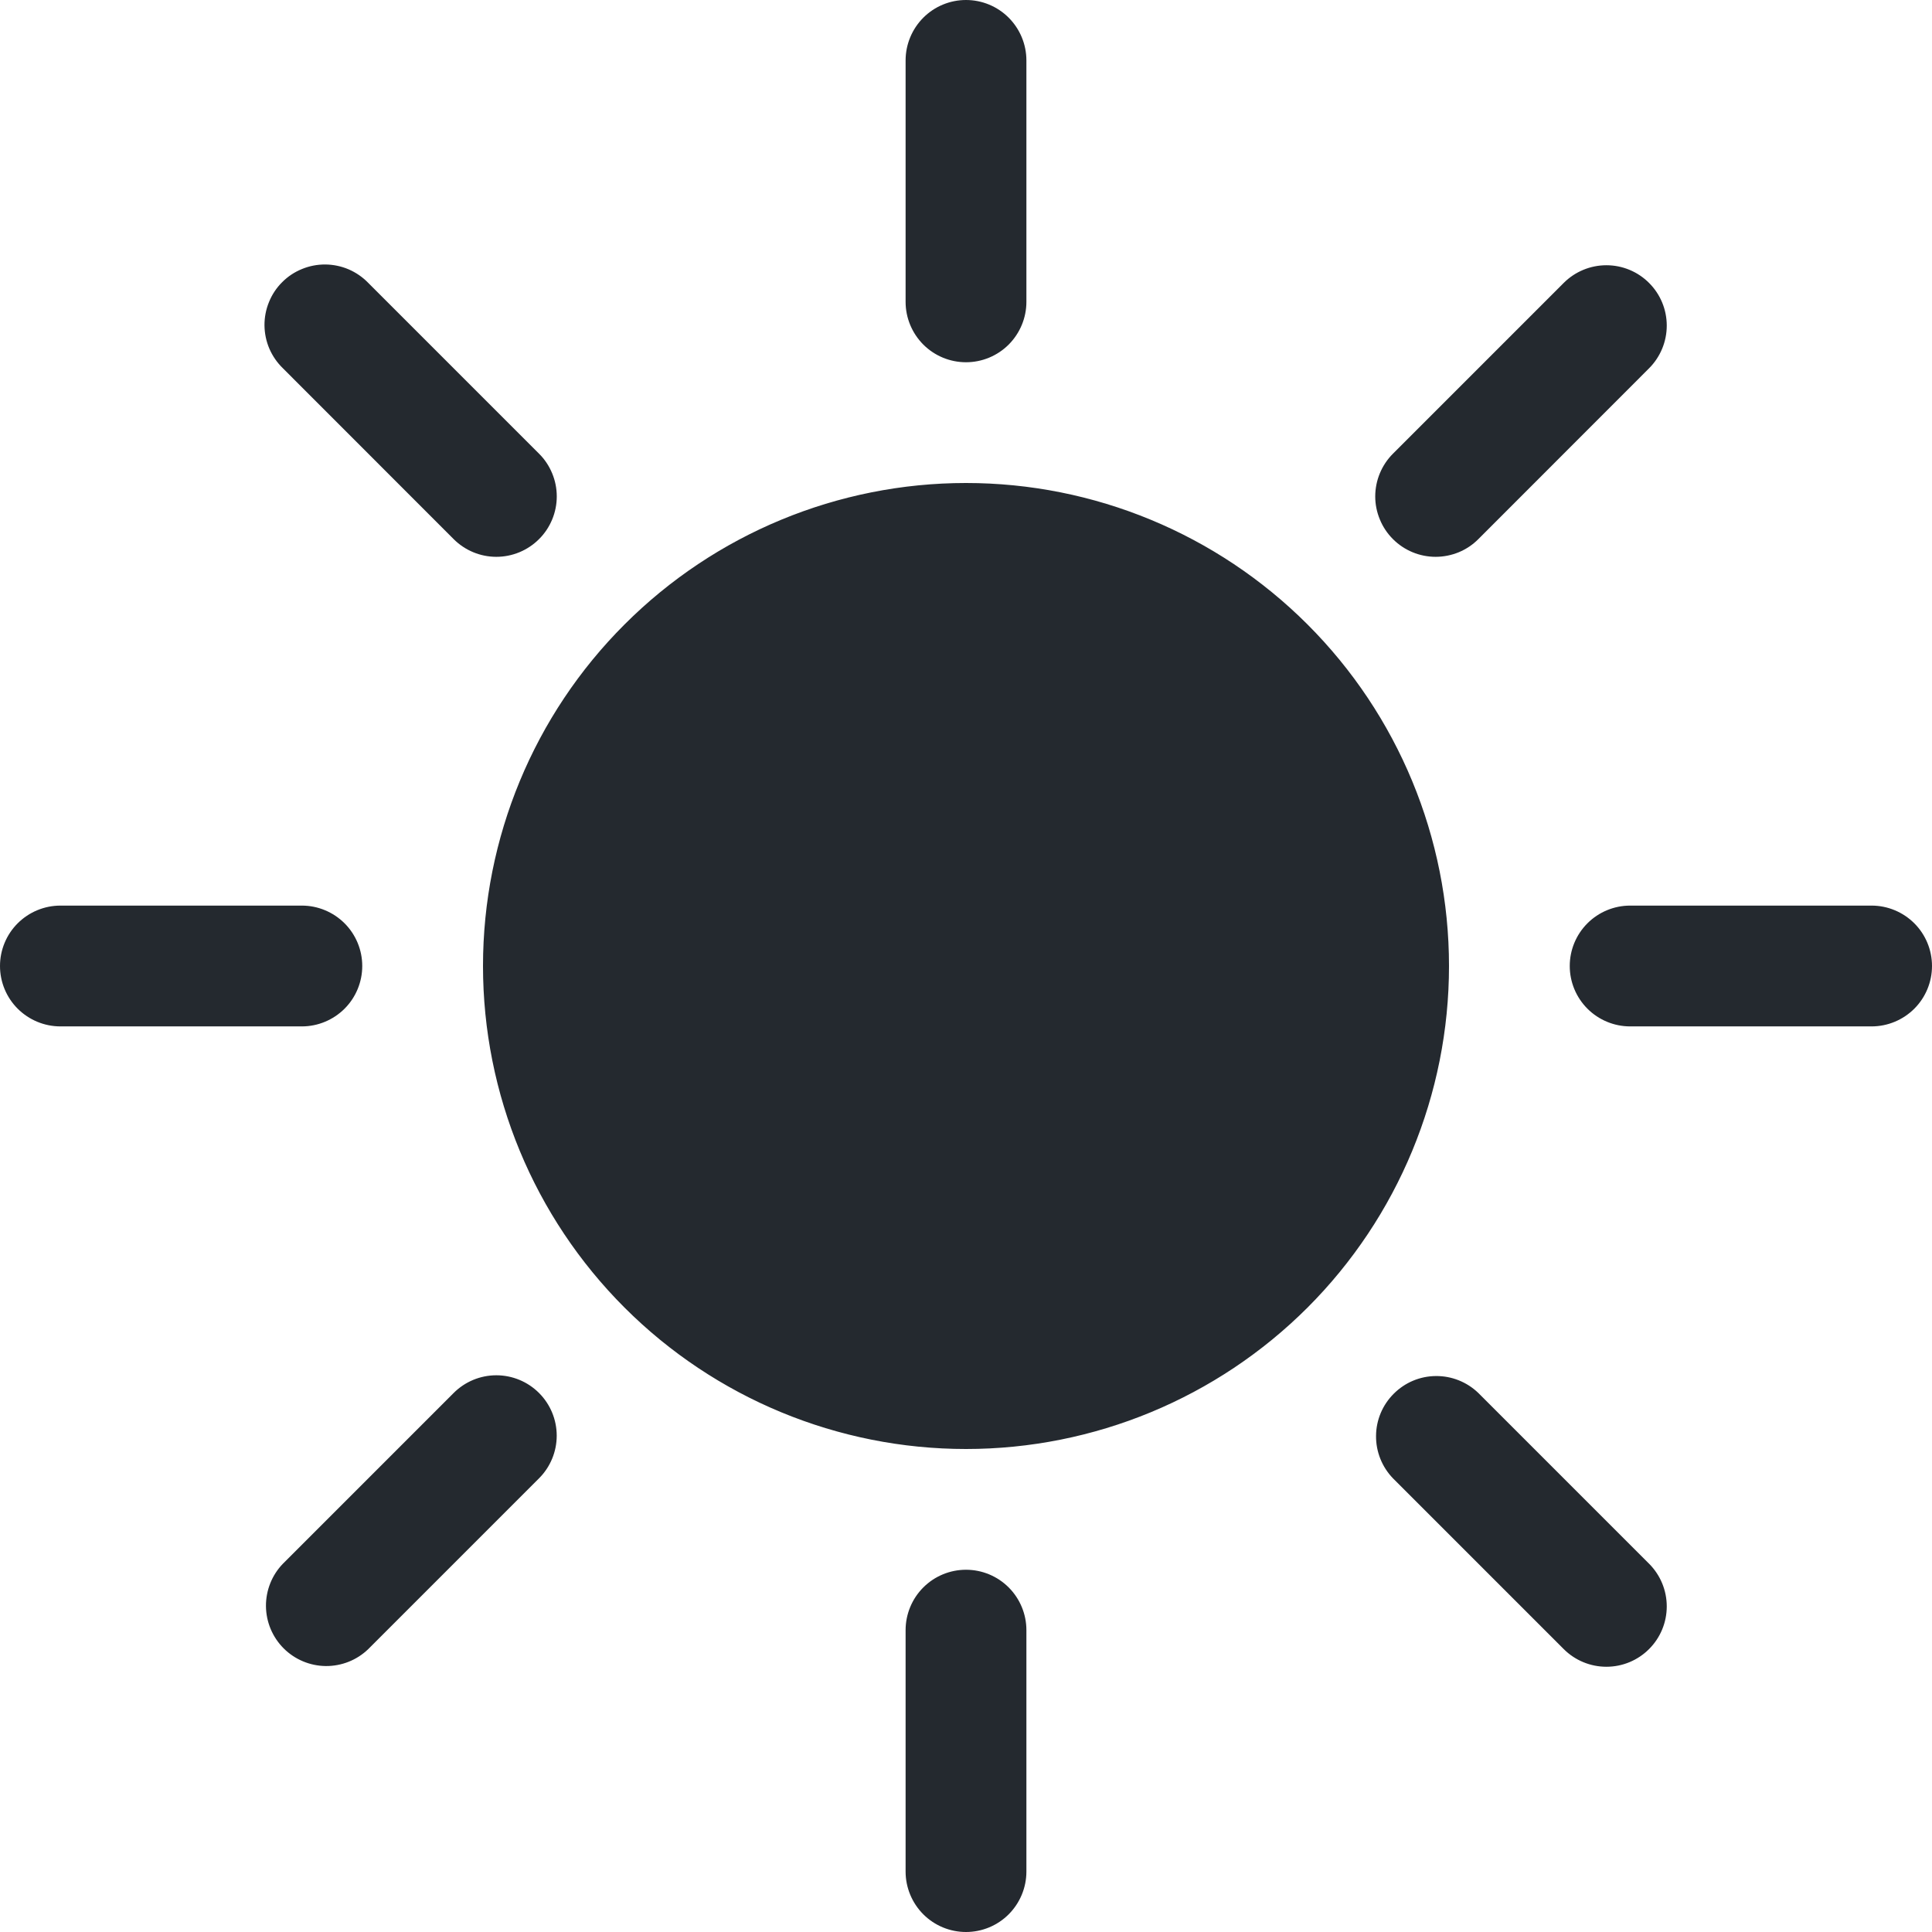 <svg width="38" height="38" viewBox="0 0 38 38" fill="none" xmlns="http://www.w3.org/2000/svg">
<path d="M28.5 19C28.5 21.52 27.499 23.936 25.718 25.718C23.936 27.499 21.52 28.5 19 28.5C16.48 28.5 14.064 27.499 12.283 25.718C10.501 23.936 9.5 21.52 9.5 19C9.5 16.48 10.501 14.064 12.283 12.283C14.064 10.501 16.48 9.5 19 9.5C21.52 9.5 23.936 10.501 25.718 12.283C27.499 14.064 28.5 16.48 28.5 19ZM19 0C19.315 0 19.617 0.125 19.84 0.348C20.062 0.571 20.188 0.873 20.188 1.188V5.938C20.188 6.252 20.062 6.554 19.84 6.777C19.617 7 19.315 7.125 19 7.125C18.685 7.125 18.383 7 18.16 6.777C17.938 6.554 17.812 6.252 17.812 5.938V1.188C17.812 0.873 17.938 0.571 18.16 0.348C18.383 0.125 18.685 0 19 0ZM19 30.875C19.315 30.875 19.617 31 19.84 31.223C20.062 31.445 20.188 31.748 20.188 32.062V36.812C20.188 37.127 20.062 37.429 19.84 37.652C19.617 37.875 19.315 38 19 38C18.685 38 18.383 37.875 18.16 37.652C17.938 37.429 17.812 37.127 17.812 36.812V32.062C17.812 31.748 17.938 31.445 18.16 31.223C18.383 31 18.685 30.875 19 30.875ZM38 19C38 19.315 37.875 19.617 37.652 19.84C37.429 20.062 37.127 20.188 36.812 20.188H32.062C31.748 20.188 31.445 20.062 31.223 19.84C31 19.617 30.875 19.315 30.875 19C30.875 18.685 31 18.383 31.223 18.16C31.445 17.938 31.748 17.812 32.062 17.812H36.812C37.127 17.812 37.429 17.938 37.652 18.16C37.875 18.383 38 18.685 38 19ZM7.125 19C7.125 19.315 7 19.617 6.777 19.84C6.554 20.062 6.252 20.188 5.938 20.188H1.188C0.873 20.188 0.571 20.062 0.348 19.84C0.125 19.617 0 19.315 0 19C0 18.685 0.125 18.383 0.348 18.16C0.571 17.938 0.873 17.812 1.188 17.812H5.938C6.252 17.812 6.554 17.938 6.777 18.16C7 18.383 7.125 18.685 7.125 19ZM32.435 5.565C32.658 5.787 32.783 6.089 32.783 6.404C32.783 6.719 32.658 7.021 32.435 7.244L29.077 10.604C28.967 10.715 28.836 10.802 28.692 10.862C28.547 10.921 28.393 10.952 28.237 10.952C27.922 10.952 27.619 10.826 27.397 10.603C27.287 10.493 27.199 10.362 27.14 10.217C27.08 10.073 27.049 9.919 27.049 9.763C27.05 9.448 27.175 9.146 27.398 8.923L30.756 5.565C30.979 5.342 31.281 5.217 31.596 5.217C31.911 5.217 32.213 5.342 32.435 5.565ZM10.602 27.398C10.825 27.621 10.95 27.923 10.95 28.238C10.95 28.552 10.825 28.854 10.602 29.077L7.244 32.435C7.02 32.652 6.72 32.771 6.408 32.769C6.097 32.766 5.799 32.641 5.579 32.421C5.359 32.201 5.234 31.903 5.231 31.591C5.229 31.28 5.348 30.98 5.565 30.756L8.923 27.398C9.146 27.175 9.448 27.05 9.762 27.05C10.077 27.05 10.379 27.175 10.602 27.398ZM32.435 32.435C32.213 32.658 31.911 32.783 31.596 32.783C31.281 32.783 30.979 32.658 30.756 32.435L27.398 29.077C27.182 28.853 27.062 28.553 27.065 28.242C27.067 27.93 27.192 27.633 27.413 27.413C27.633 27.192 27.93 27.067 28.242 27.065C28.553 27.062 28.853 27.182 29.077 27.398L32.435 30.756C32.658 30.979 32.783 31.281 32.783 31.596C32.783 31.911 32.658 32.213 32.435 32.435ZM10.602 10.604C10.379 10.827 10.077 10.952 9.762 10.952C9.448 10.952 9.146 10.827 8.923 10.604L5.565 7.244C5.451 7.134 5.361 7.003 5.298 6.858C5.236 6.713 5.204 6.558 5.202 6.4C5.201 6.242 5.231 6.086 5.291 5.94C5.35 5.794 5.438 5.661 5.55 5.55C5.661 5.438 5.794 5.35 5.94 5.291C6.086 5.231 6.242 5.201 6.4 5.202C6.558 5.204 6.713 5.236 6.858 5.298C7.003 5.361 7.134 5.451 7.244 5.565L10.602 8.923C10.713 9.033 10.8 9.164 10.86 9.309C10.92 9.453 10.951 9.607 10.951 9.764C10.951 9.92 10.92 10.075 10.86 10.219C10.8 10.363 10.713 10.494 10.602 10.604Z" fill="#24292F"/>
</svg>
